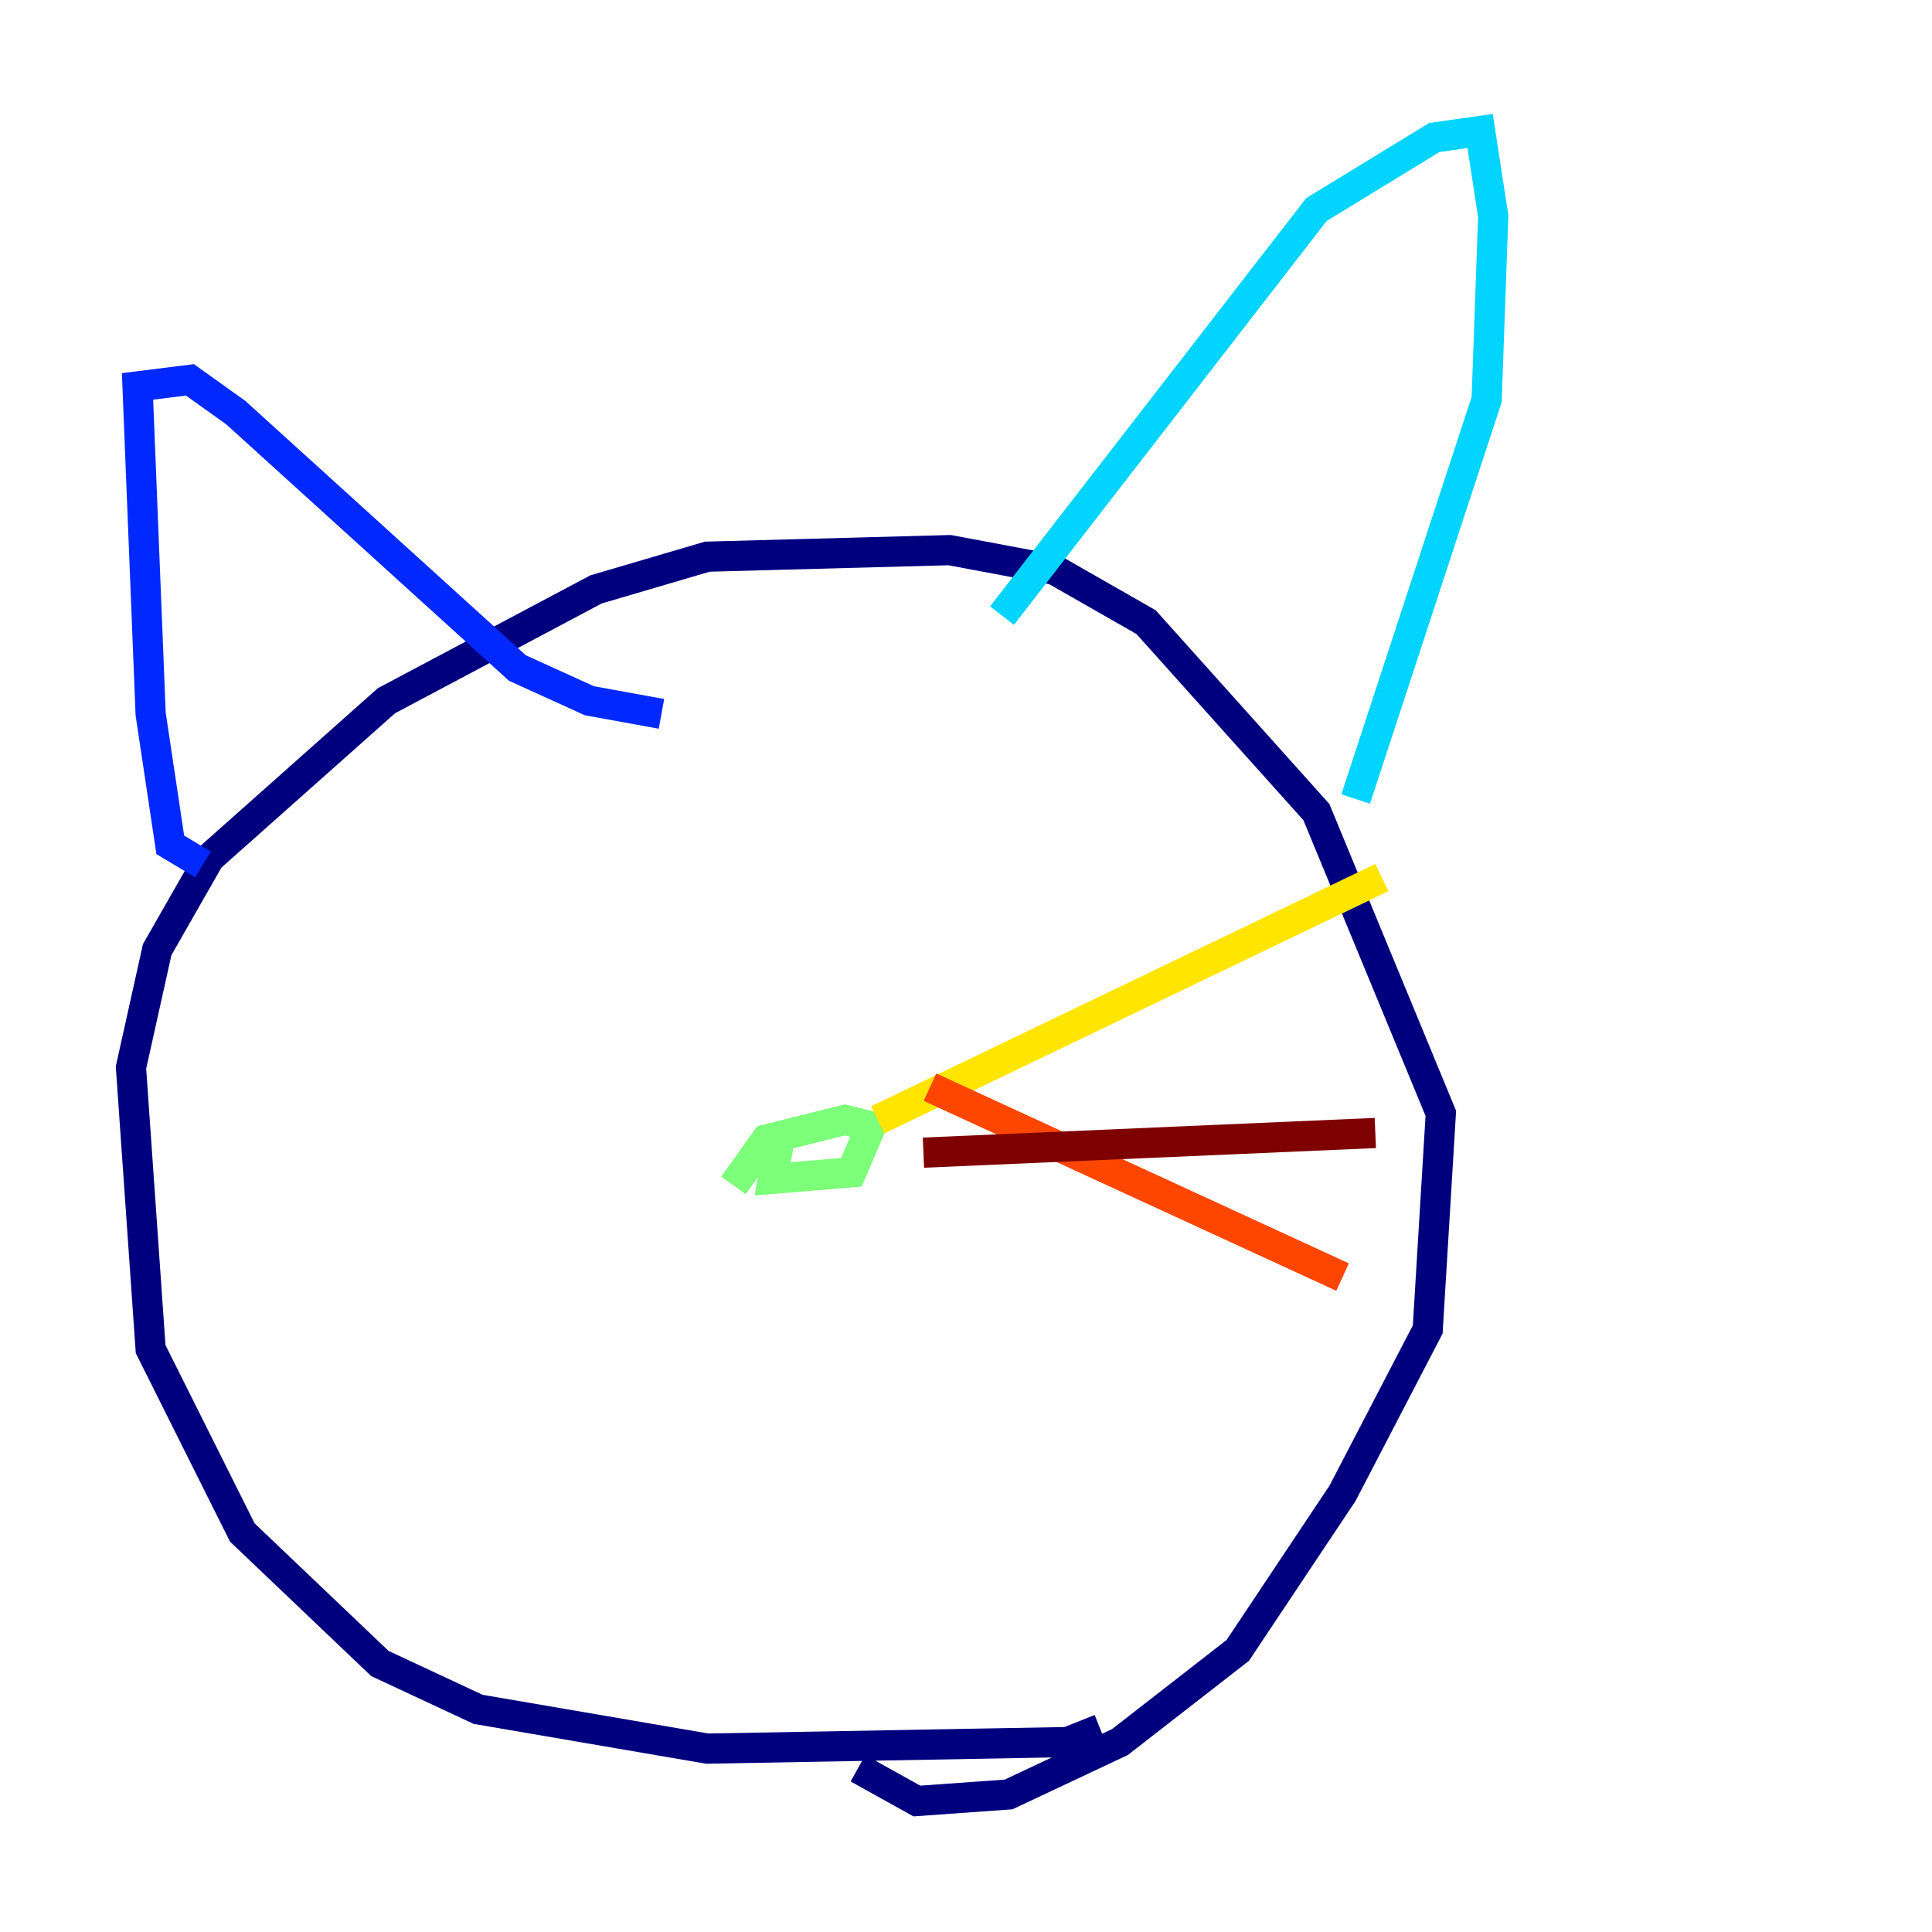 <?xml version="1.0" encoding="utf-8" ?>
<svg baseProfile="tiny" height="128" version="1.2" viewBox="0,0,128,128" width="128" xmlns="http://www.w3.org/2000/svg" xmlns:ev="http://www.w3.org/2001/xml-events" xmlns:xlink="http://www.w3.org/1999/xlink"><defs /><polyline fill="none" points="72.895,114.549 70.725,115.417 46.861,115.851 31.675,113.248 25.166,110.21 16.054,101.532 9.98,89.383 8.678,70.725 10.414,62.915 13.885,56.841 25.6,46.427 39.485,39.051 46.861,36.881 62.915,36.447 69.858,37.749 75.932,41.22 87.214,53.803 95.458,73.763 94.59,88.081 88.949,98.929 82.007,109.342 74.197,115.417 66.82,118.888 60.746,119.322 56.841,117.153" stroke="#00007f" stroke-width="2" /><polyline fill="none" points="13.451,57.275 11.281,55.973 9.98,47.295 9.112,25.6 12.583,25.166 15.62,27.336 34.278,44.258 39.051,46.427 43.824,47.295" stroke="#0028ff" stroke-width="2" /><polyline fill="none" points="66.386,40.786 87.214,13.885 95.024,9.112 98.061,8.678 98.929,14.319 98.495,26.468 89.817,52.936" stroke="#00d4ff" stroke-width="2" /><polyline fill="none" points="48.597,78.536 50.766,75.498 55.973,74.197 57.709,74.63 56.407,77.668 51.2,78.102 51.634,75.498" stroke="#7cff79" stroke-width="2" /><polyline fill="none" points="58.142,74.197 91.552,58.142" stroke="#ffe500" stroke-width="2" /><polyline fill="none" points="61.614,72.027 88.949,84.61" stroke="#ff4600" stroke-width="2" /><polyline fill="none" points="61.18,76.366 91.119,75.064" stroke="#7f0000" stroke-width="2" /></svg>